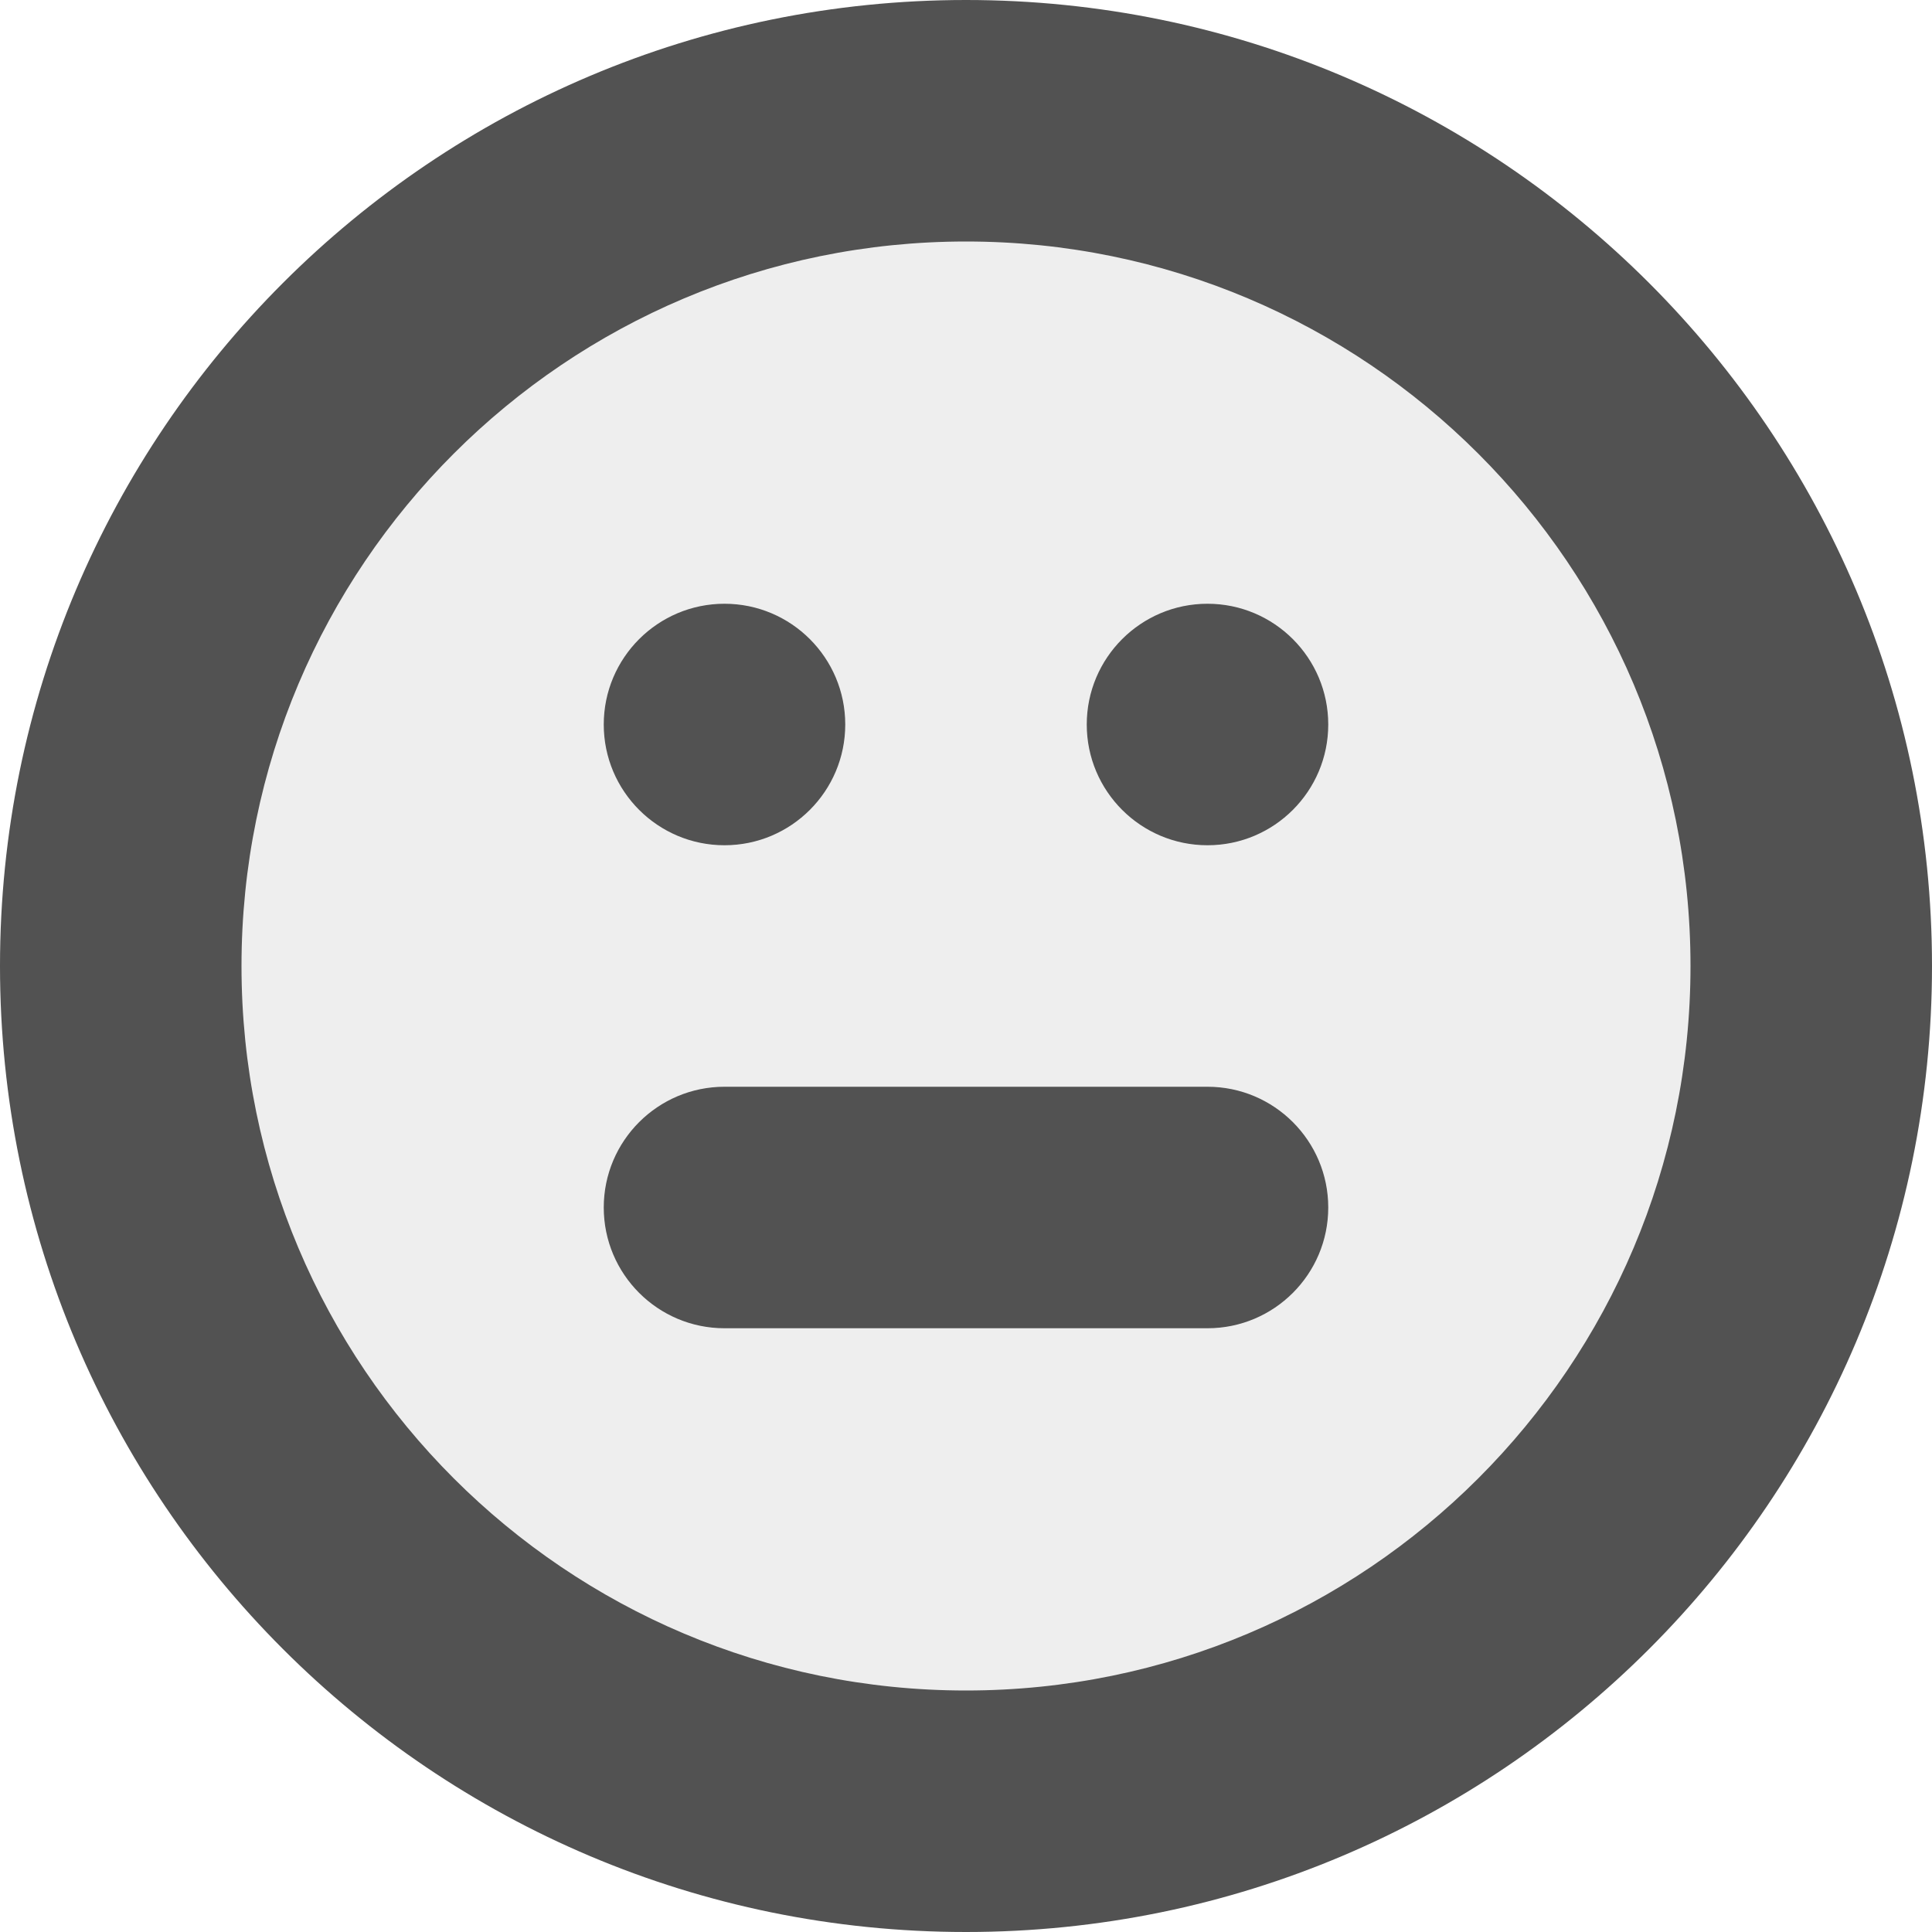 <svg width="16" height="16" viewBox="0 0 16 16" fill="none" xmlns="http://www.w3.org/2000/svg">
<g clip-path="url(#clip0_19_311)">
<circle opacity="0.1" cx="8" cy="8" r="7" fill="#525252"/>
<path fill-rule="evenodd" clip-rule="evenodd" d="M2 8C2 4.686 4.686 2 8 2C11.314 2 14 4.686 14 8C14 11.314 11.314 14 8 14C4.686 14 2 11.314 2 8ZM8 0C3.582 0 0 3.582 0 8C0 12.418 3.582 16 8 16C12.418 16 16 12.418 16 8C16 3.582 12.418 0 8 0ZM6 7C6.552 7 7 6.552 7 6C7 5.448 6.552 5 6 5C5.448 5 5 5.448 5 6C5 6.552 5.448 7 6 7ZM11 6C11 6.552 10.552 7 10 7C9.448 7 9 6.552 9 6C9 5.448 9.448 5 10 5C10.552 5 11 5.448 11 6ZM6 11C5.448 11 5 10.552 5 10C5 9.448 5.448 9 6 9H6.008H6.016H6.023H6.031H6.039H6.047H6.055H6.062H6.07H6.078H6.086H6.094H6.102H6.109H6.117H6.125H6.133H6.141H6.148H6.156H6.164H6.172H6.18H6.188H6.195H6.203H6.211H6.219H6.227H6.234H6.242H6.25H6.258H6.266H6.273H6.281H6.289H6.297H6.305H6.312H6.32H6.328H6.336H6.344H6.352H6.359H6.367H6.375H6.383H6.391H6.398H6.406H6.414H6.422H6.43H6.438H6.445H6.453H6.461H6.469H6.477H6.484H6.492H6.5H6.508H6.516H6.523H6.531H6.539H6.547H6.555H6.562H6.57H6.578H6.586H6.594H6.602H6.609H6.617H6.625H6.633H6.641H6.648H6.656H6.664H6.672H6.68H6.688H6.695H6.703H6.711H6.719H6.727H6.734H6.742H6.75H6.758H6.766H6.773H6.781H6.789H6.797H6.805H6.812H6.82H6.828H6.836H6.844H6.852H6.859H6.867H6.875H6.883H6.891H6.898H6.906H6.914H6.922H6.93H6.938H6.945H6.953H6.961H6.969H6.977H6.984H6.992H7H7.008H7.016H7.023H7.031H7.039H7.047H7.055H7.062H7.07H7.078H7.086H7.094H7.102H7.109H7.117H7.125H7.133H7.141H7.148H7.156H7.164H7.172H7.18H7.188H7.195H7.203H7.211H7.219H7.227H7.234H7.242H7.25H7.258H7.266H7.273H7.281H7.289H7.297H7.305H7.312H7.32H7.328H7.336H7.344H7.352H7.359H7.367H7.375H7.383H7.391H7.398H7.406H7.414H7.422H7.43H7.438H7.445H7.453H7.461H7.469H7.477H7.484H7.492H7.5H7.508H7.516H7.523H7.531H7.539H7.547H7.555H7.562H7.57H7.578H7.586H7.594H7.602H7.609H7.617H7.625H7.633H7.641H7.648H7.656H7.664H7.672H7.68H7.688H7.695H7.703H7.711H7.719H7.727H7.734H7.742H7.75H7.758H7.766H7.773H7.781H7.789H7.797H7.805H7.812H7.82H7.828H7.836H7.844H7.852H7.859H7.867H7.875H7.883H7.891H7.898H7.906H7.914H7.922H7.93H7.938H7.945H7.953H7.961H7.969H7.977H7.984H7.992H8H8.008H8.016H8.023H8.031H8.039H8.047H8.055H8.062H8.07H8.078H8.086H8.094H8.102H8.109H8.117H8.125H8.133H8.141H8.148H8.156H8.164H8.172H8.18H8.188H8.195H8.203H8.211H8.219H8.227H8.234H8.242H8.25H8.258H8.266H8.273H8.281H8.289H8.297H8.305H8.312H8.32H8.328H8.336H8.344H8.352H8.359H8.367H8.375H8.383H8.391H8.398H8.406H8.414H8.422H8.43H8.438H8.445H8.453H8.461H8.469H8.477H8.484H8.492H8.5H8.508H8.516H8.523H8.531H8.539H8.547H8.555H8.562H8.57H8.578H8.586H8.594H8.602H8.609H8.617H8.625H8.633H8.641H8.648H8.656H8.664H8.672H8.68H8.688H8.695H8.703H8.711H8.719H8.727H8.734H8.742H8.75H8.758H8.766H8.773H8.781H8.789H8.797H8.805H8.812H8.82H8.828H8.836H8.844H8.852H8.859H8.867H8.875H8.883H8.891H8.898H8.906H8.914H8.922H8.93H8.938H8.945H8.953H8.961H8.969H8.977H8.984H8.992H9H9.008H9.016H9.023H9.031H9.039H9.047H9.055H9.062H9.07H9.078H9.086H9.094H9.102H9.109H9.117H9.125H9.133H9.141H9.148H9.156H9.164H9.172H9.18H9.188H9.195H9.203H9.211H9.219H9.227H9.234H9.242H9.25H9.258H9.266H9.273H9.281H9.289H9.297H9.305H9.312H9.32H9.328H9.336H9.344H9.352H9.359H9.367H9.375H9.383H9.391H9.398H9.406H9.414H9.422H9.43H9.438H9.445H9.453H9.461H9.469H9.477H9.484H9.492H9.5H9.508H9.516H9.523H9.531H9.539H9.547H9.555H9.562H9.57H9.578H9.586H9.594H9.602H9.609H9.617H9.625H9.633H9.641H9.648H9.656H9.664H9.672H9.68H9.688H9.695H9.703H9.711H9.719H9.727H9.734H9.742H9.75H9.758H9.766H9.773H9.781H9.789H9.797H9.805H9.812H9.82H9.828H9.836H9.844H9.852H9.859H9.867H9.875H9.883H9.891H9.898H9.906H9.914H9.922H9.93H9.938H9.945H9.953H9.961H9.969H9.977H9.984H9.992H10C10.552 9 11 9.448 11 10C11 10.552 10.552 11 10 11H9.992H9.984H9.977H9.969H9.961H9.953H9.945H9.938H9.93H9.922H9.914H9.906H9.898H9.891H9.883H9.875H9.867H9.859H9.852H9.844H9.836H9.828H9.82H9.812H9.805H9.797H9.789H9.781H9.773H9.766H9.758H9.75H9.742H9.734H9.727H9.719H9.711H9.703H9.695H9.688H9.68H9.672H9.664H9.656H9.648H9.641H9.633H9.625H9.617H9.609H9.602H9.594H9.586H9.578H9.57H9.562H9.555H9.547H9.539H9.531H9.523H9.516H9.508H9.5H9.492H9.484H9.477H9.469H9.461H9.453H9.445H9.438H9.43H9.422H9.414H9.406H9.398H9.391H9.383H9.375H9.367H9.359H9.352H9.344H9.336H9.328H9.32H9.312H9.305H9.297H9.289H9.281H9.273H9.266H9.258H9.25H9.242H9.234H9.227H9.219H9.211H9.203H9.195H9.188H9.18H9.172H9.164H9.156H9.148H9.141H9.133H9.125H9.117H9.109H9.102H9.094H9.086H9.078H9.07H9.062H9.055H9.047H9.039H9.031H9.023H9.016H9.008H9H8.992H8.984H8.977H8.969H8.961H8.953H8.945H8.938H8.93H8.922H8.914H8.906H8.898H8.891H8.883H8.875H8.867H8.859H8.852H8.844H8.836H8.828H8.82H8.812H8.805H8.797H8.789H8.781H8.773H8.766H8.758H8.75H8.742H8.734H8.727H8.719H8.711H8.703H8.695H8.688H8.68H8.672H8.664H8.656H8.648H8.641H8.633H8.625H8.617H8.609H8.602H8.594H8.586H8.578H8.57H8.562H8.555H8.547H8.539H8.531H8.523H8.516H8.508H8.5H8.492H8.484H8.477H8.469H8.461H8.453H8.445H8.438H8.43H8.422H8.414H8.406H8.398H8.391H8.383H8.375H8.367H8.359H8.352H8.344H8.336H8.328H8.32H8.312H8.305H8.297H8.289H8.281H8.273H8.266H8.258H8.25H8.242H8.234H8.227H8.219H8.211H8.203H8.195H8.188H8.18H8.172H8.164H8.156H8.148H8.141H8.133H8.125H8.117H8.109H8.102H8.094H8.086H8.078H8.07H8.062H8.055H8.047H8.039H8.031H8.023H8.016H8.008H8H7.992H7.984H7.977H7.969H7.961H7.953H7.945H7.938H7.93H7.922H7.914H7.906H7.898H7.891H7.883H7.875H7.867H7.859H7.852H7.844H7.836H7.828H7.82H7.812H7.805H7.797H7.789H7.781H7.773H7.766H7.758H7.75H7.742H7.734H7.727H7.719H7.711H7.703H7.695H7.688H7.68H7.672H7.664H7.656H7.648H7.641H7.633H7.625H7.617H7.609H7.602H7.594H7.586H7.578H7.57H7.562H7.555H7.547H7.539H7.531H7.523H7.516H7.508H7.5H7.492H7.484H7.477H7.469H7.461H7.453H7.445H7.438H7.43H7.422H7.414H7.406H7.398H7.391H7.383H7.375H7.367H7.359H7.352H7.344H7.336H7.328H7.32H7.312H7.305H7.297H7.289H7.281H7.273H7.266H7.258H7.25H7.242H7.234H7.227H7.219H7.211H7.203H7.195H7.188H7.18H7.172H7.164H7.156H7.148H7.141H7.133H7.125H7.117H7.109H7.102H7.094H7.086H7.078H7.07H7.062H7.055H7.047H7.039H7.031H7.023H7.016H7.008H7H6.992H6.984H6.977H6.969H6.961H6.953H6.945H6.938H6.93H6.922H6.914H6.906H6.898H6.891H6.883H6.875H6.867H6.859H6.852H6.844H6.836H6.828H6.82H6.812H6.805H6.797H6.789H6.781H6.773H6.766H6.758H6.75H6.742H6.734H6.727H6.719H6.711H6.703H6.695H6.688H6.68H6.672H6.664H6.656H6.648H6.641H6.633H6.625H6.617H6.609H6.602H6.594H6.586H6.578H6.57H6.562H6.555H6.547H6.539H6.531H6.523H6.516H6.508H6.5H6.492H6.484H6.477H6.469H6.461H6.453H6.445H6.438H6.43H6.422H6.414H6.406H6.398H6.391H6.383H6.375H6.367H6.359H6.352H6.344H6.336H6.328H6.32H6.312H6.305H6.297H6.289H6.281H6.273H6.266H6.258H6.25H6.242H6.234H6.227H6.219H6.211H6.203H6.195H6.188H6.18H6.172H6.164H6.156H6.148H6.141H6.133H6.125H6.117H6.109H6.102H6.094H6.086H6.078H6.07H6.062H6.055H6.047H6.039H6.031H6.023H6.016H6.008H6Z" fill="#525252"/>
</g>
<defs>
<clipPath id="clip0_19_311">
<rect width="16" height="16" fill="white"/>
</clipPath>
</defs>
</svg>
